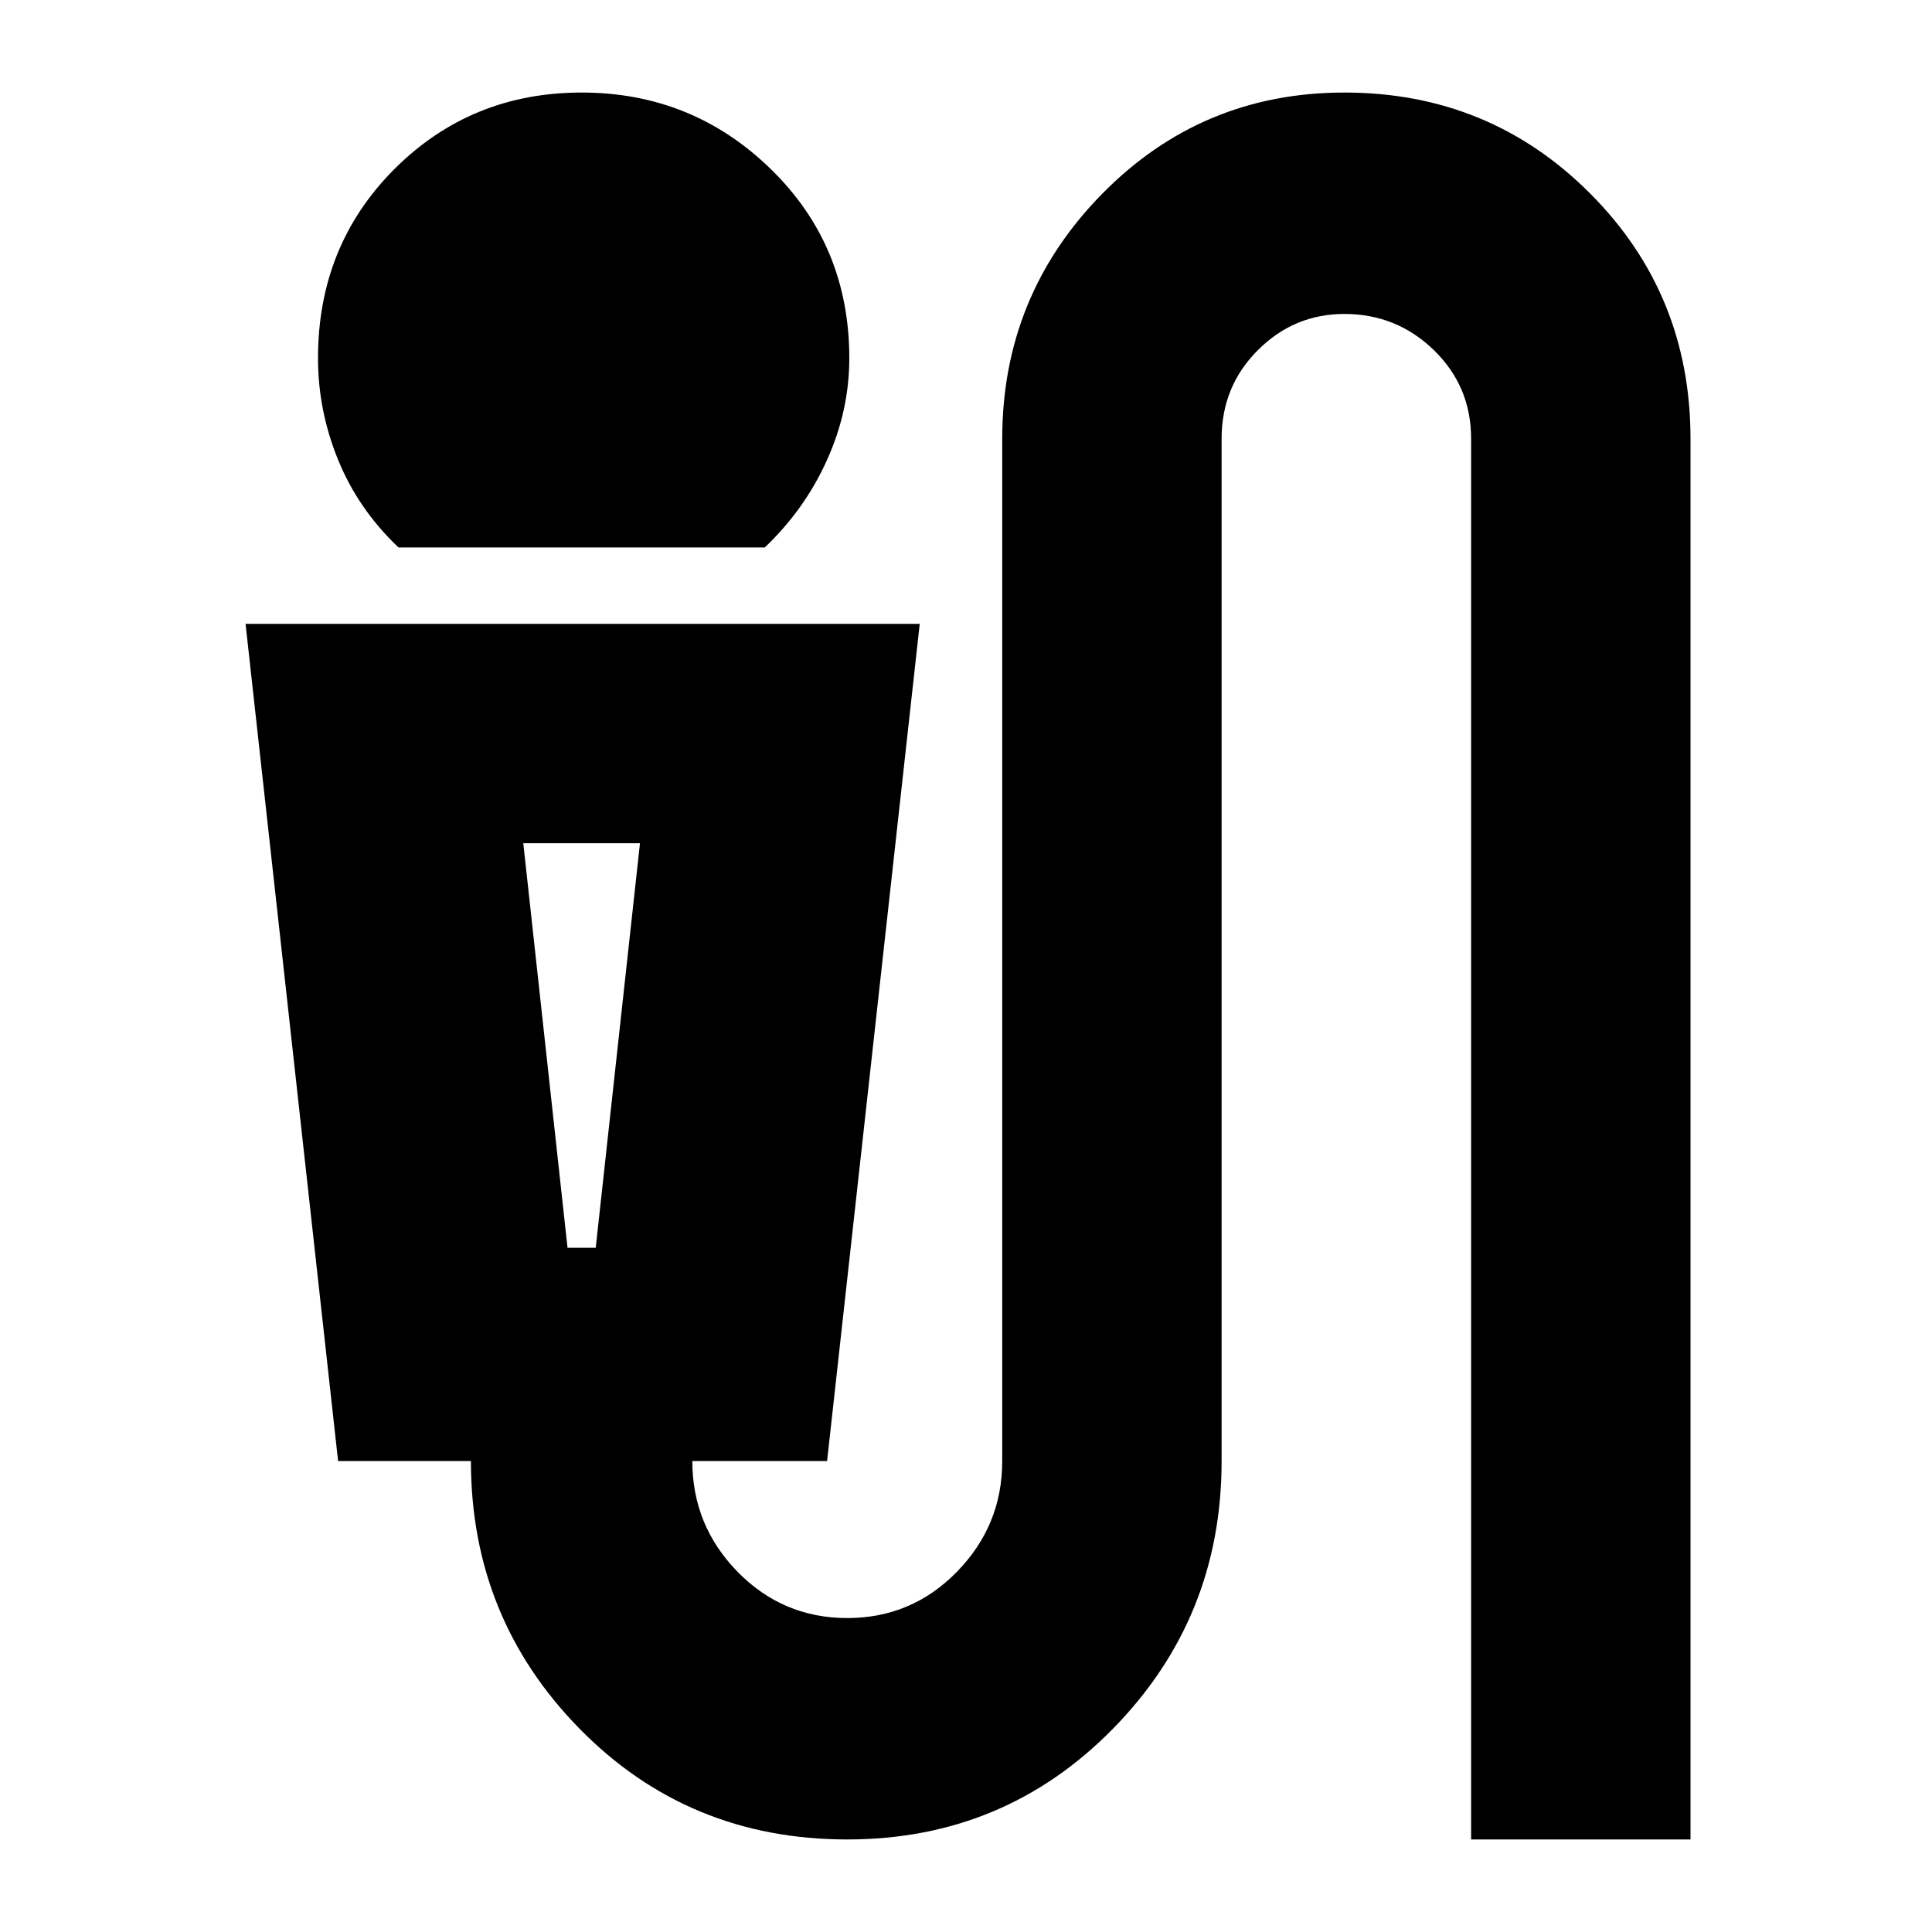 <svg xmlns="http://www.w3.org/2000/svg" height="20" width="20"><path d="M4.125 5.667q-.417-.396-.625-.907-.208-.51-.208-1.052 0-1.166.791-1.958.792-.792 1.938-.792t1.958.792q.813.792.813 1.958 0 .542-.23 1.052-.229.511-.645.907Zm4.646 13.375q-1.646 0-2.771-1.146t-1.125-2.771H3.5l-.958-8.667h6.979l-.959 8.667H7.167q0 .667.468 1.146.469.479 1.136.479.667 0 1.135-.479.469-.479.469-1.146V4.542q0-1.48 1.031-2.532Q12.438.958 13.917.958q1.5 0 2.541 1.042Q17.5 3.042 17.5 4.542v14.5h-2.271v-14.5q0-.542-.385-.917-.386-.375-.927-.375-.521 0-.896.375t-.375.917v10.583q0 1.625-1.125 2.771t-2.75 1.146Zm-2.896-6.125h.292l.458-4.188H5.417Zm.292-4.188h-.75 1.208Z"/></svg>